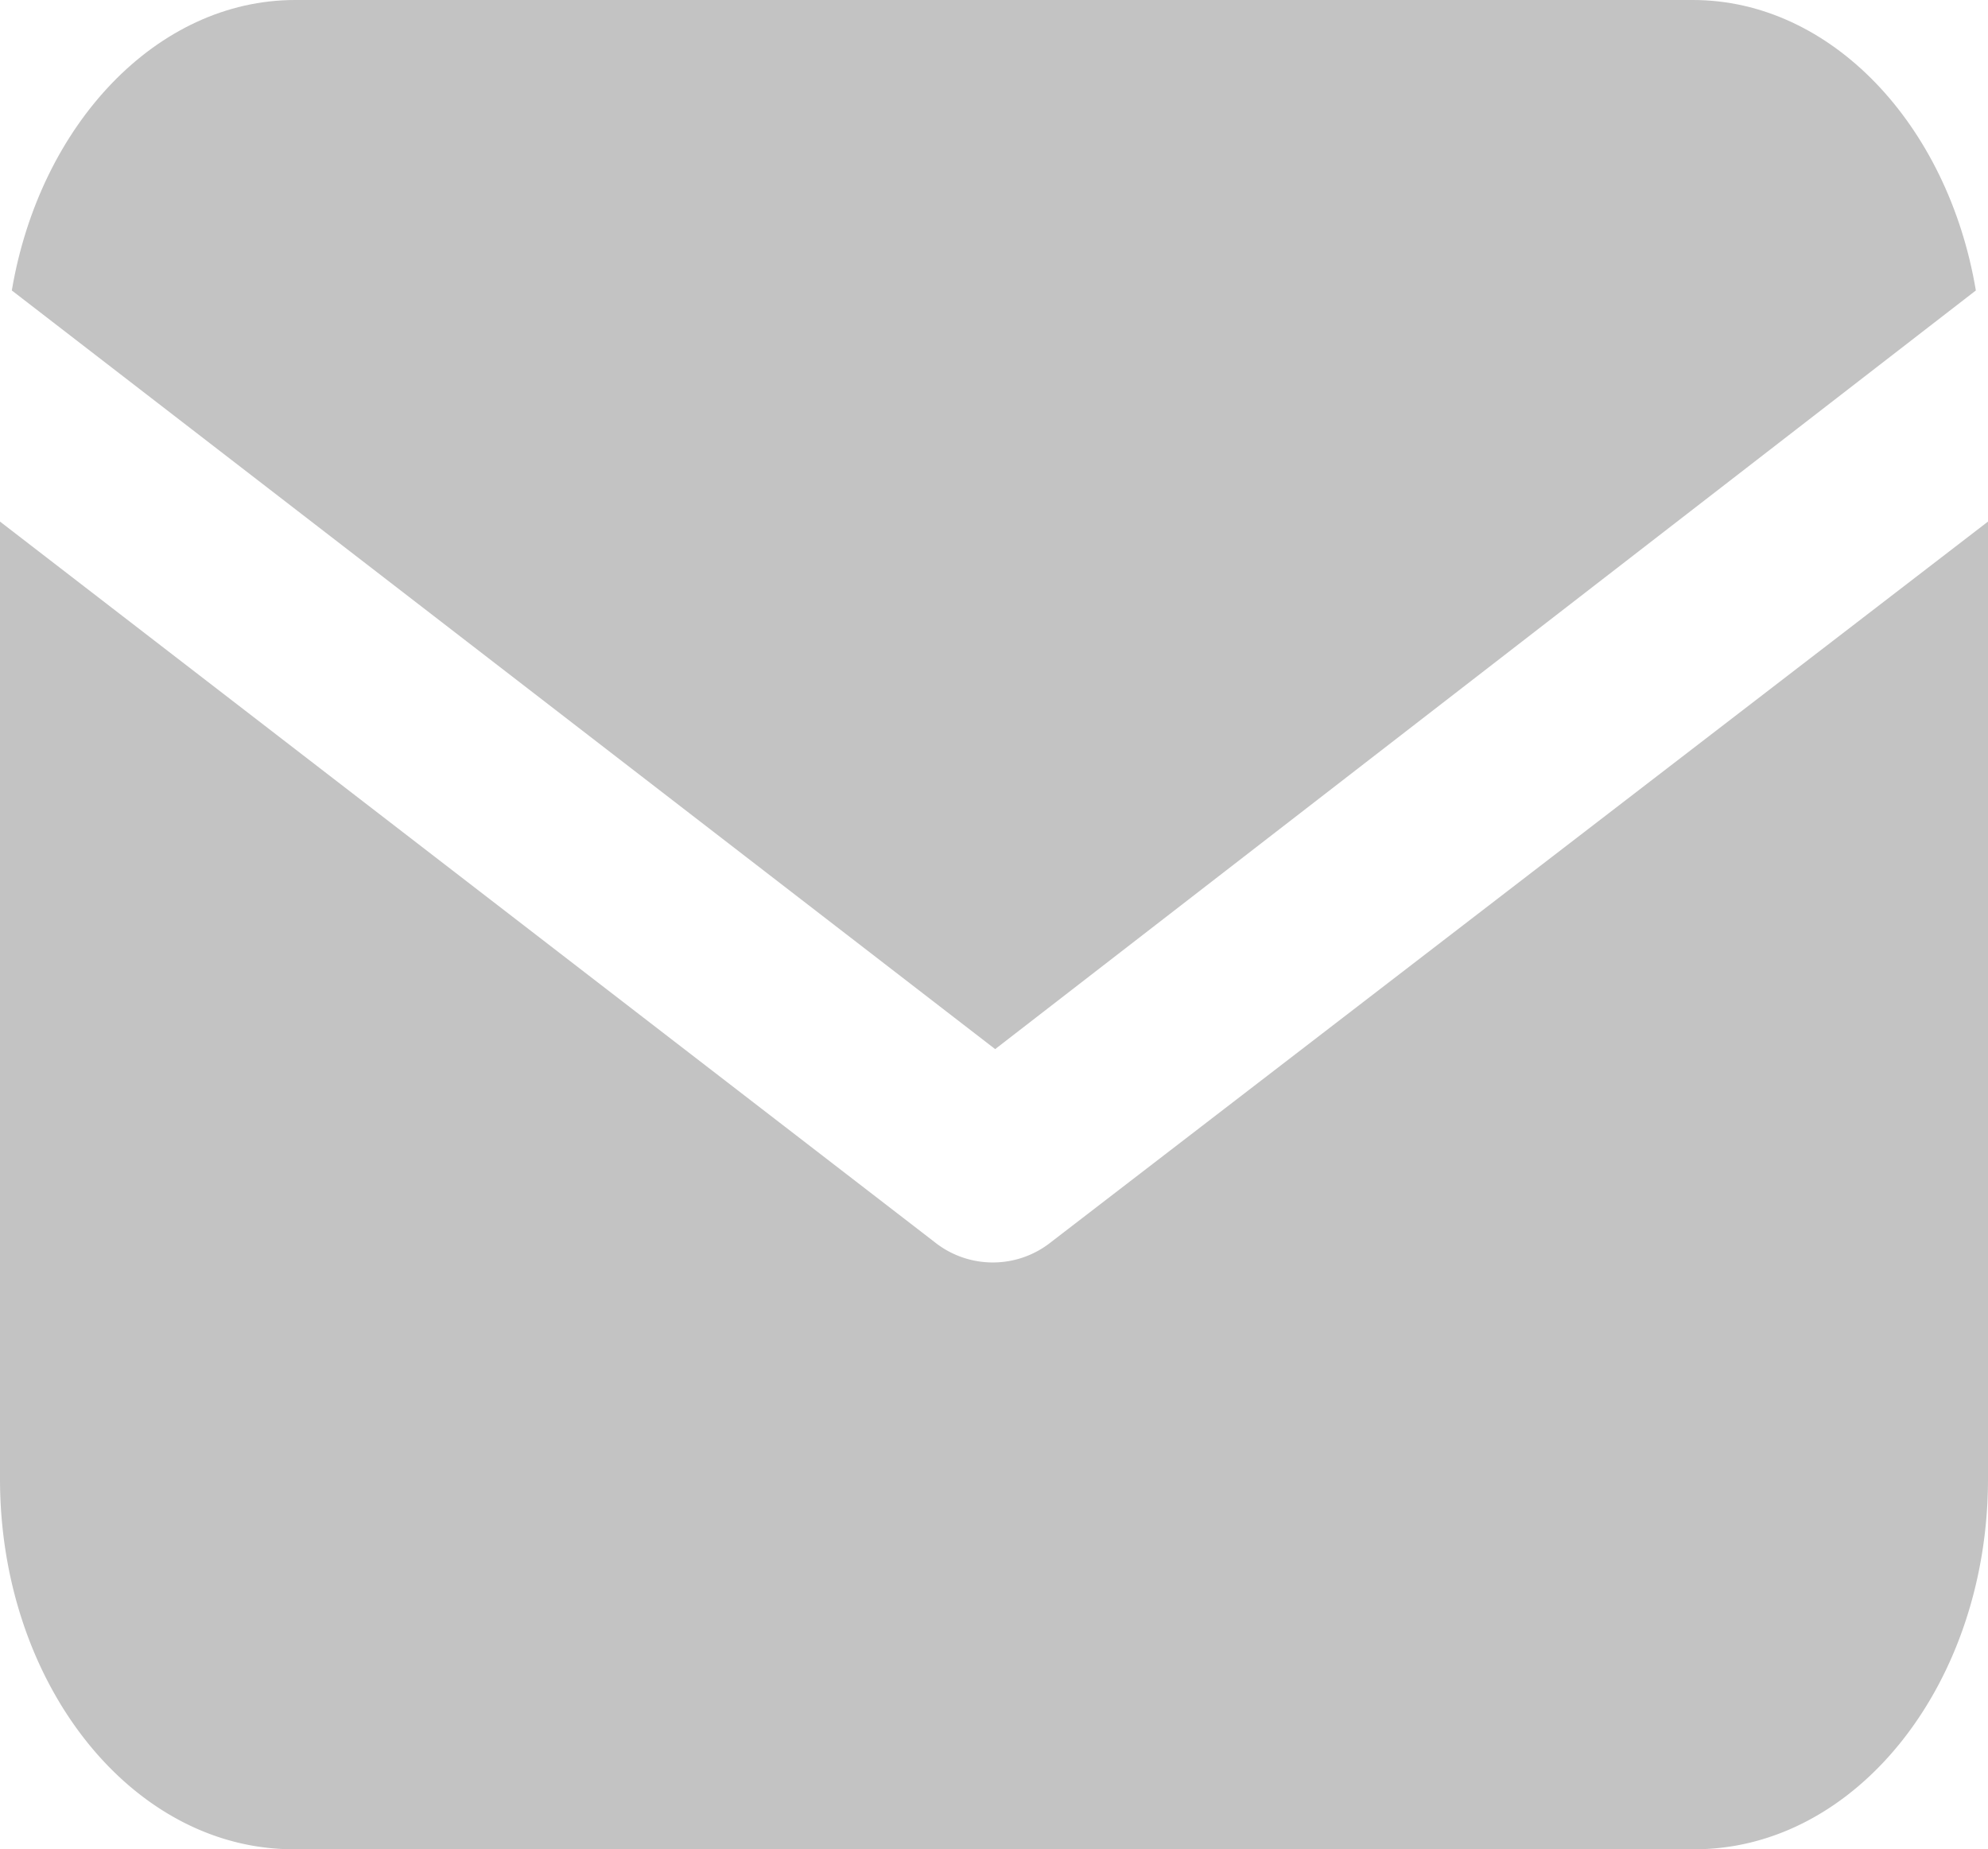 <svg xmlns="http://www.w3.org/2000/svg" width="24.731" height="23.002" viewBox="0 0 24.731 23.002">
  <g id="email" transform="translate(0 -57.088)">
    <g id="Group_3220" data-name="Group 3220" transform="translate(0 63.576)">
      <g id="Group_3219" data-name="Group 3219" transform="translate(0 0)">
        <path id="Path_50450" data-name="Path 50450" d="M13.081,156.158a1.162,1.162,0,0,1-1.46,0L0,147.2v11.907c0,2.544,1.635,4.608,3.65,4.608H21.081c2.015,0,3.65-2.064,3.65-4.608V147.2Z" transform="translate(0 -147.2)" fill="#c3c3c3"/>
      </g>
    </g>
    <g id="Group_3222" data-name="Group 3222" transform="translate(0.147 57.088)">
      <g id="Group_3221" data-name="Group 3221" transform="translate(0 0)">
        <path id="Path_50451" data-name="Path 50451" d="M22.96,57.088H5.572c-1.718,0-3.175,1.548-3.524,3.613l12.233,9.437,12.2-9.437C26.134,58.636,24.678,57.088,22.96,57.088Z" transform="translate(-2.048 -57.088)" fill="#c3c3c3"/>
      </g>
    </g>
  </g>
</svg>
